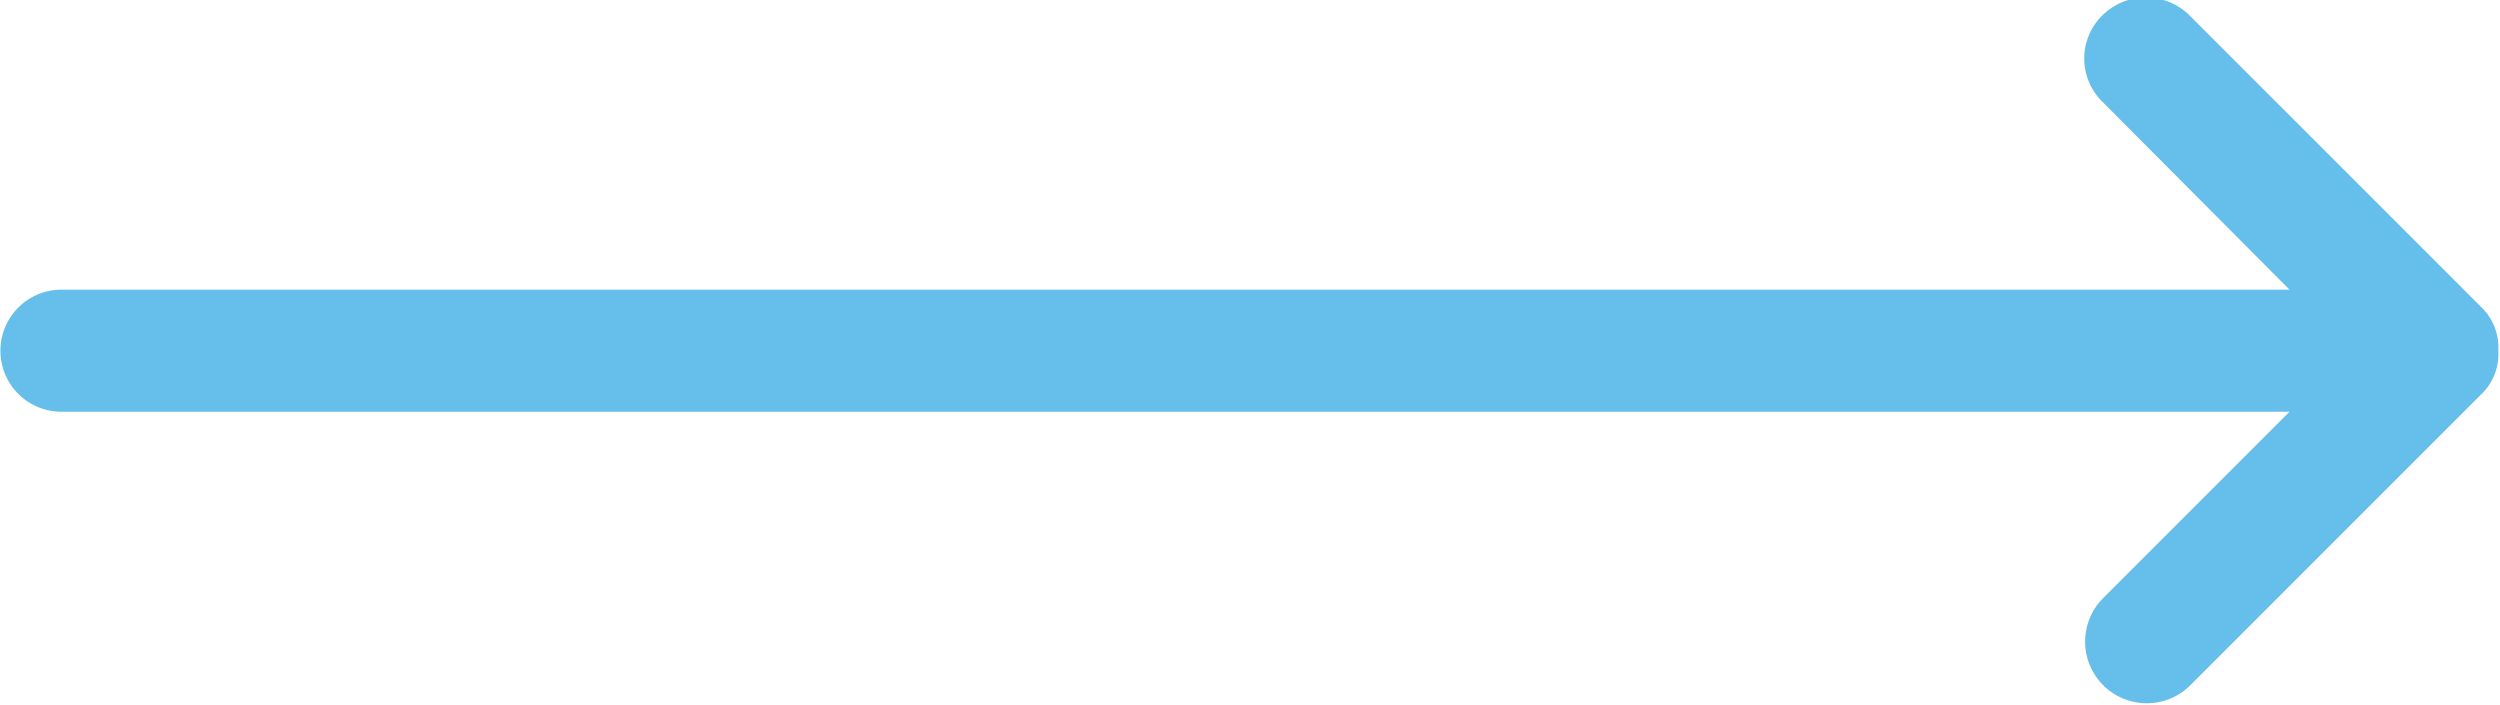 <svg xmlns="http://www.w3.org/2000/svg" width="29.69" height="8.37" viewBox="0 0 29.69 8.37">
  <defs>
    <style>
      .cls-1 {
        fill: #0094de;
        fill-rule: evenodd;
        opacity: 0.6;
      }
    </style>
  </defs>
  <path id="Shape_386_copy_6" data-name="Shape 386 copy 6" class="cls-1" d="M1427.46,1838.3l-3.46-3.46a0.736,0.736,0,0,0-1.03,0,0.718,0.718,0,0,0,0,1.03l2.22,2.23h-26.46a0.725,0.725,0,1,0,0,1.45h26.46l-2.22,2.22a0.732,0.732,0,0,0,1.03,1.04l3.46-3.46a0.659,0.659,0,0,0,.21-0.52A0.666,0.666,0,0,0,1427.46,1838.3Z" transform="translate(-1398 -1834.66)"/>
</svg>
